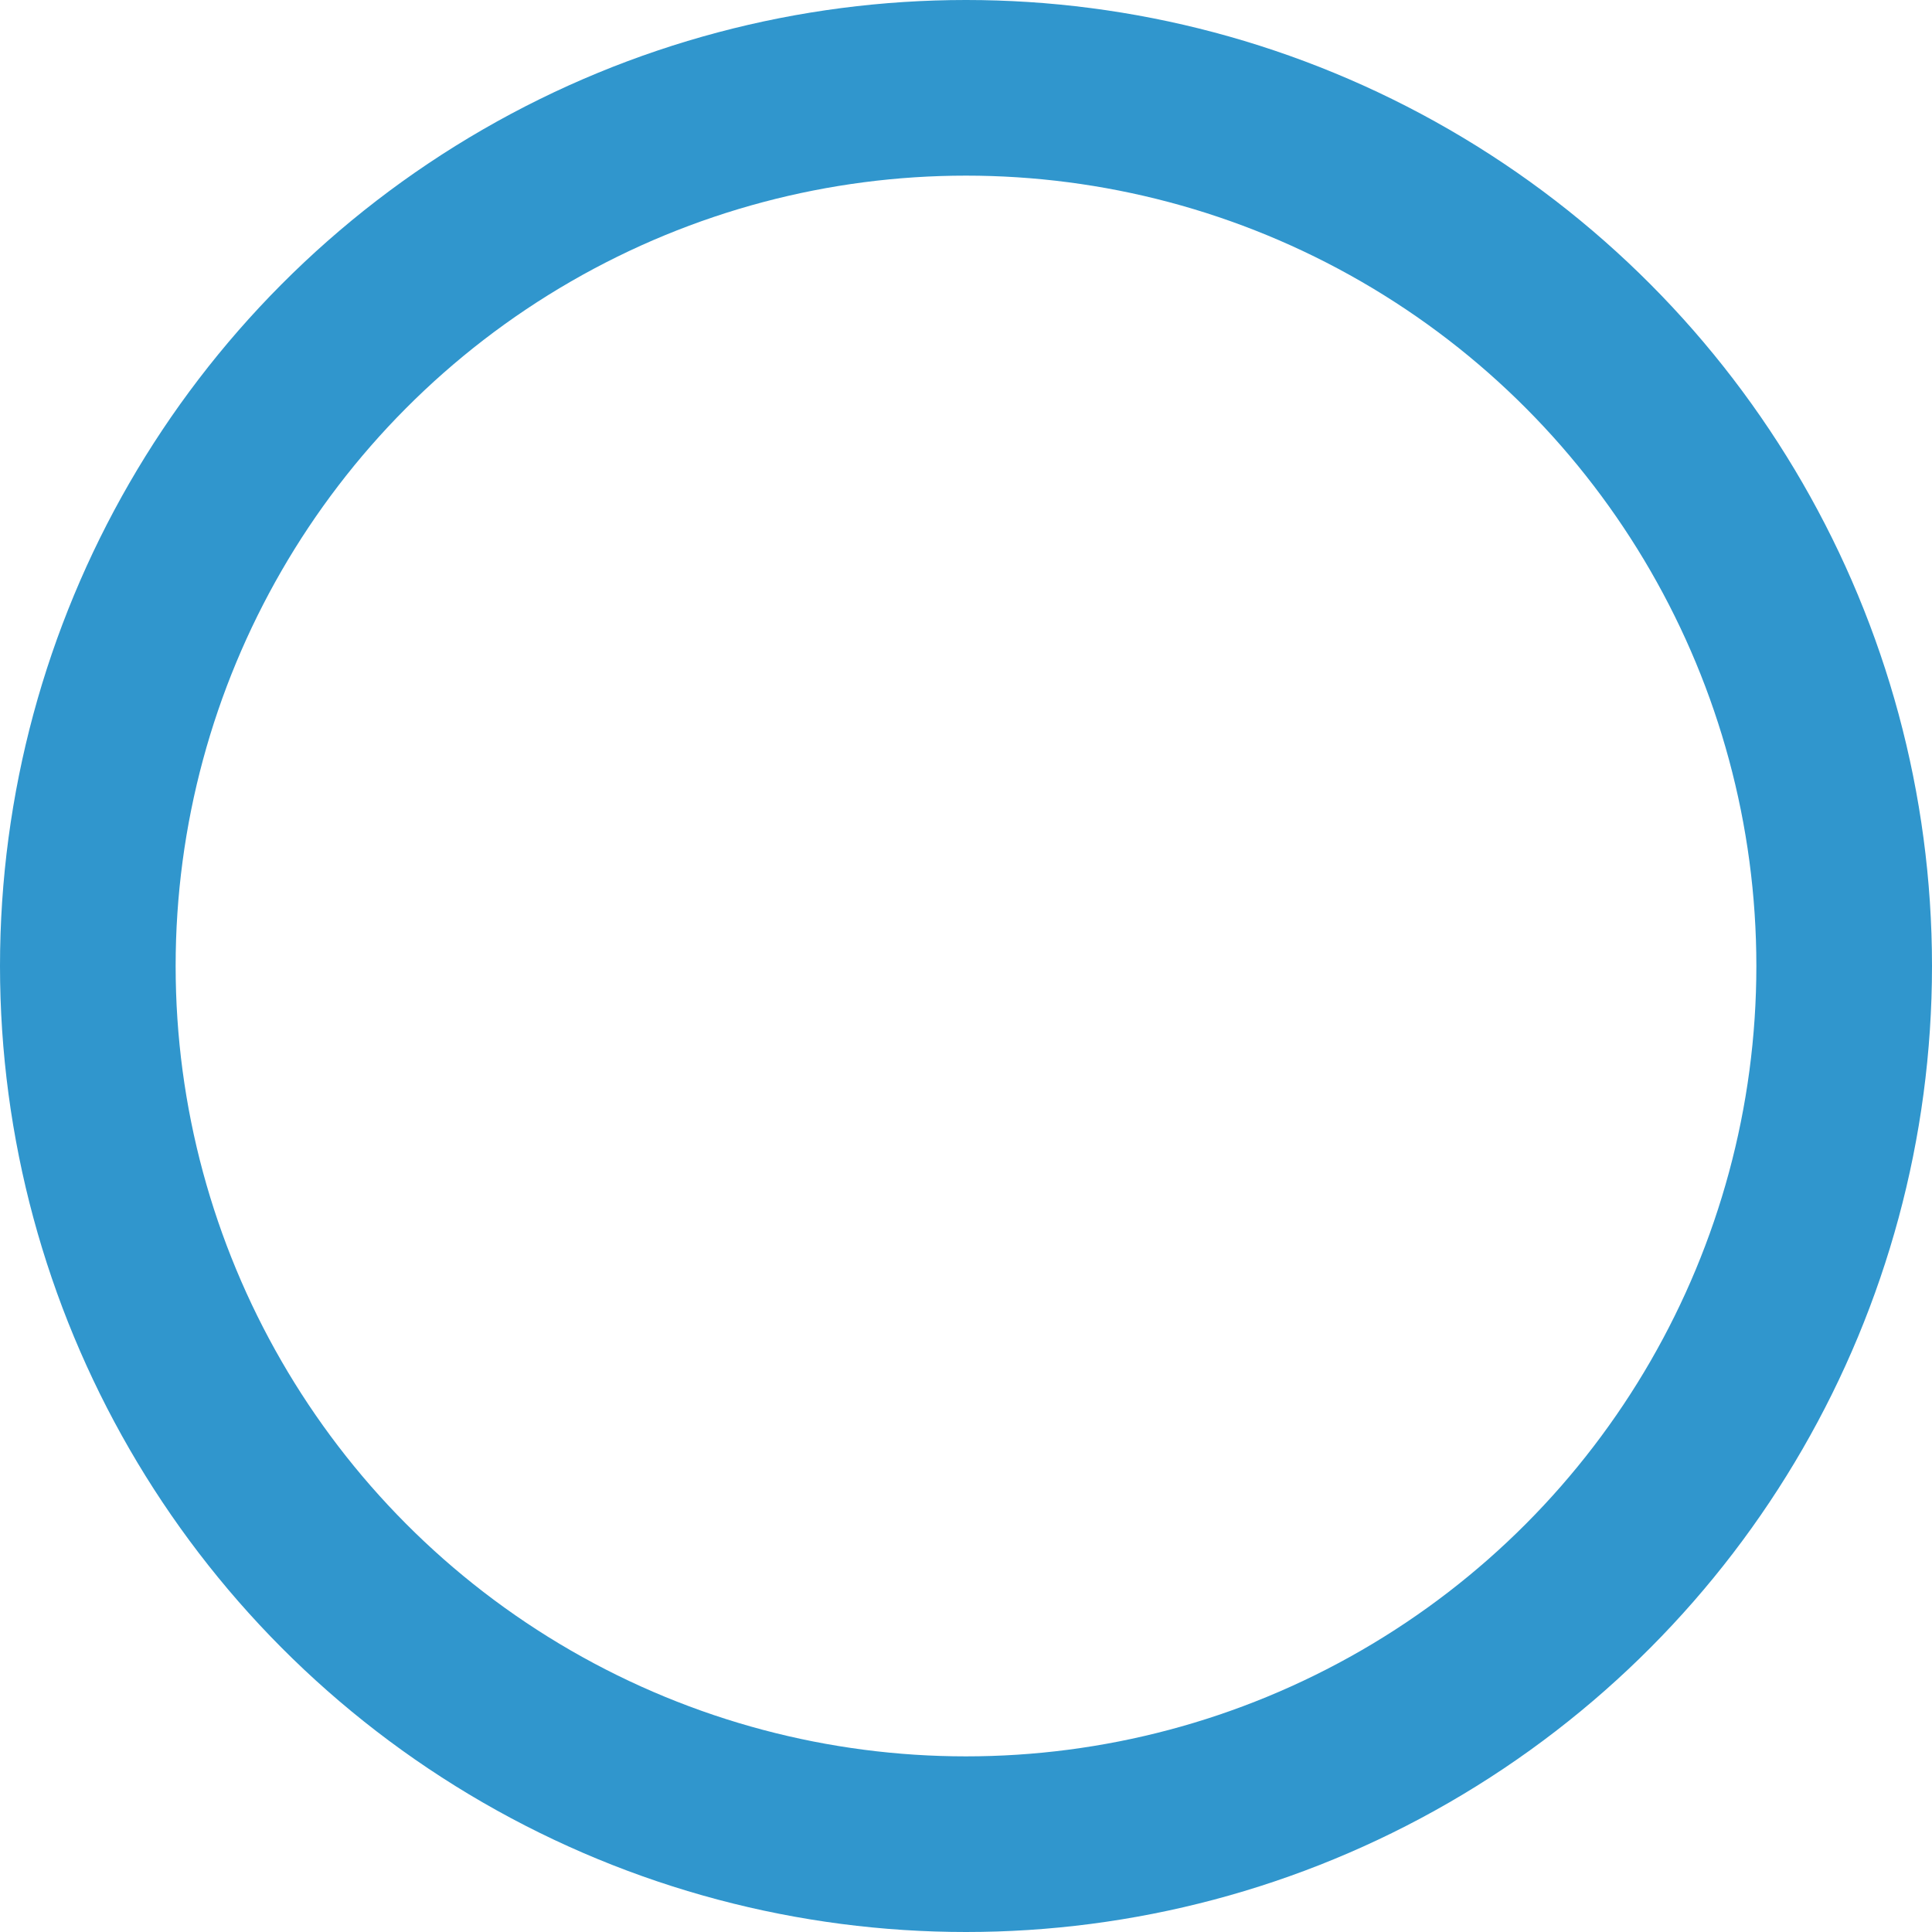<?xml version="1.0" encoding="UTF-8"?>
<svg width="22px" height="22px" viewBox="0 0 22 22" version="1.1" xmlns="http://www.w3.org/2000/svg" xmlns:xlink="http://www.w3.org/1999/xlink">
    <title>circle-warning-blue</title>
    <g id="arrow" stroke="none" stroke-width="1" fill="none" fill-rule="evenodd">
        <circle id="circle-warning-blue" stroke="#3096CD" stroke-width="2" cx="11" cy="11" r="10"></circle>
    </g>
</svg>